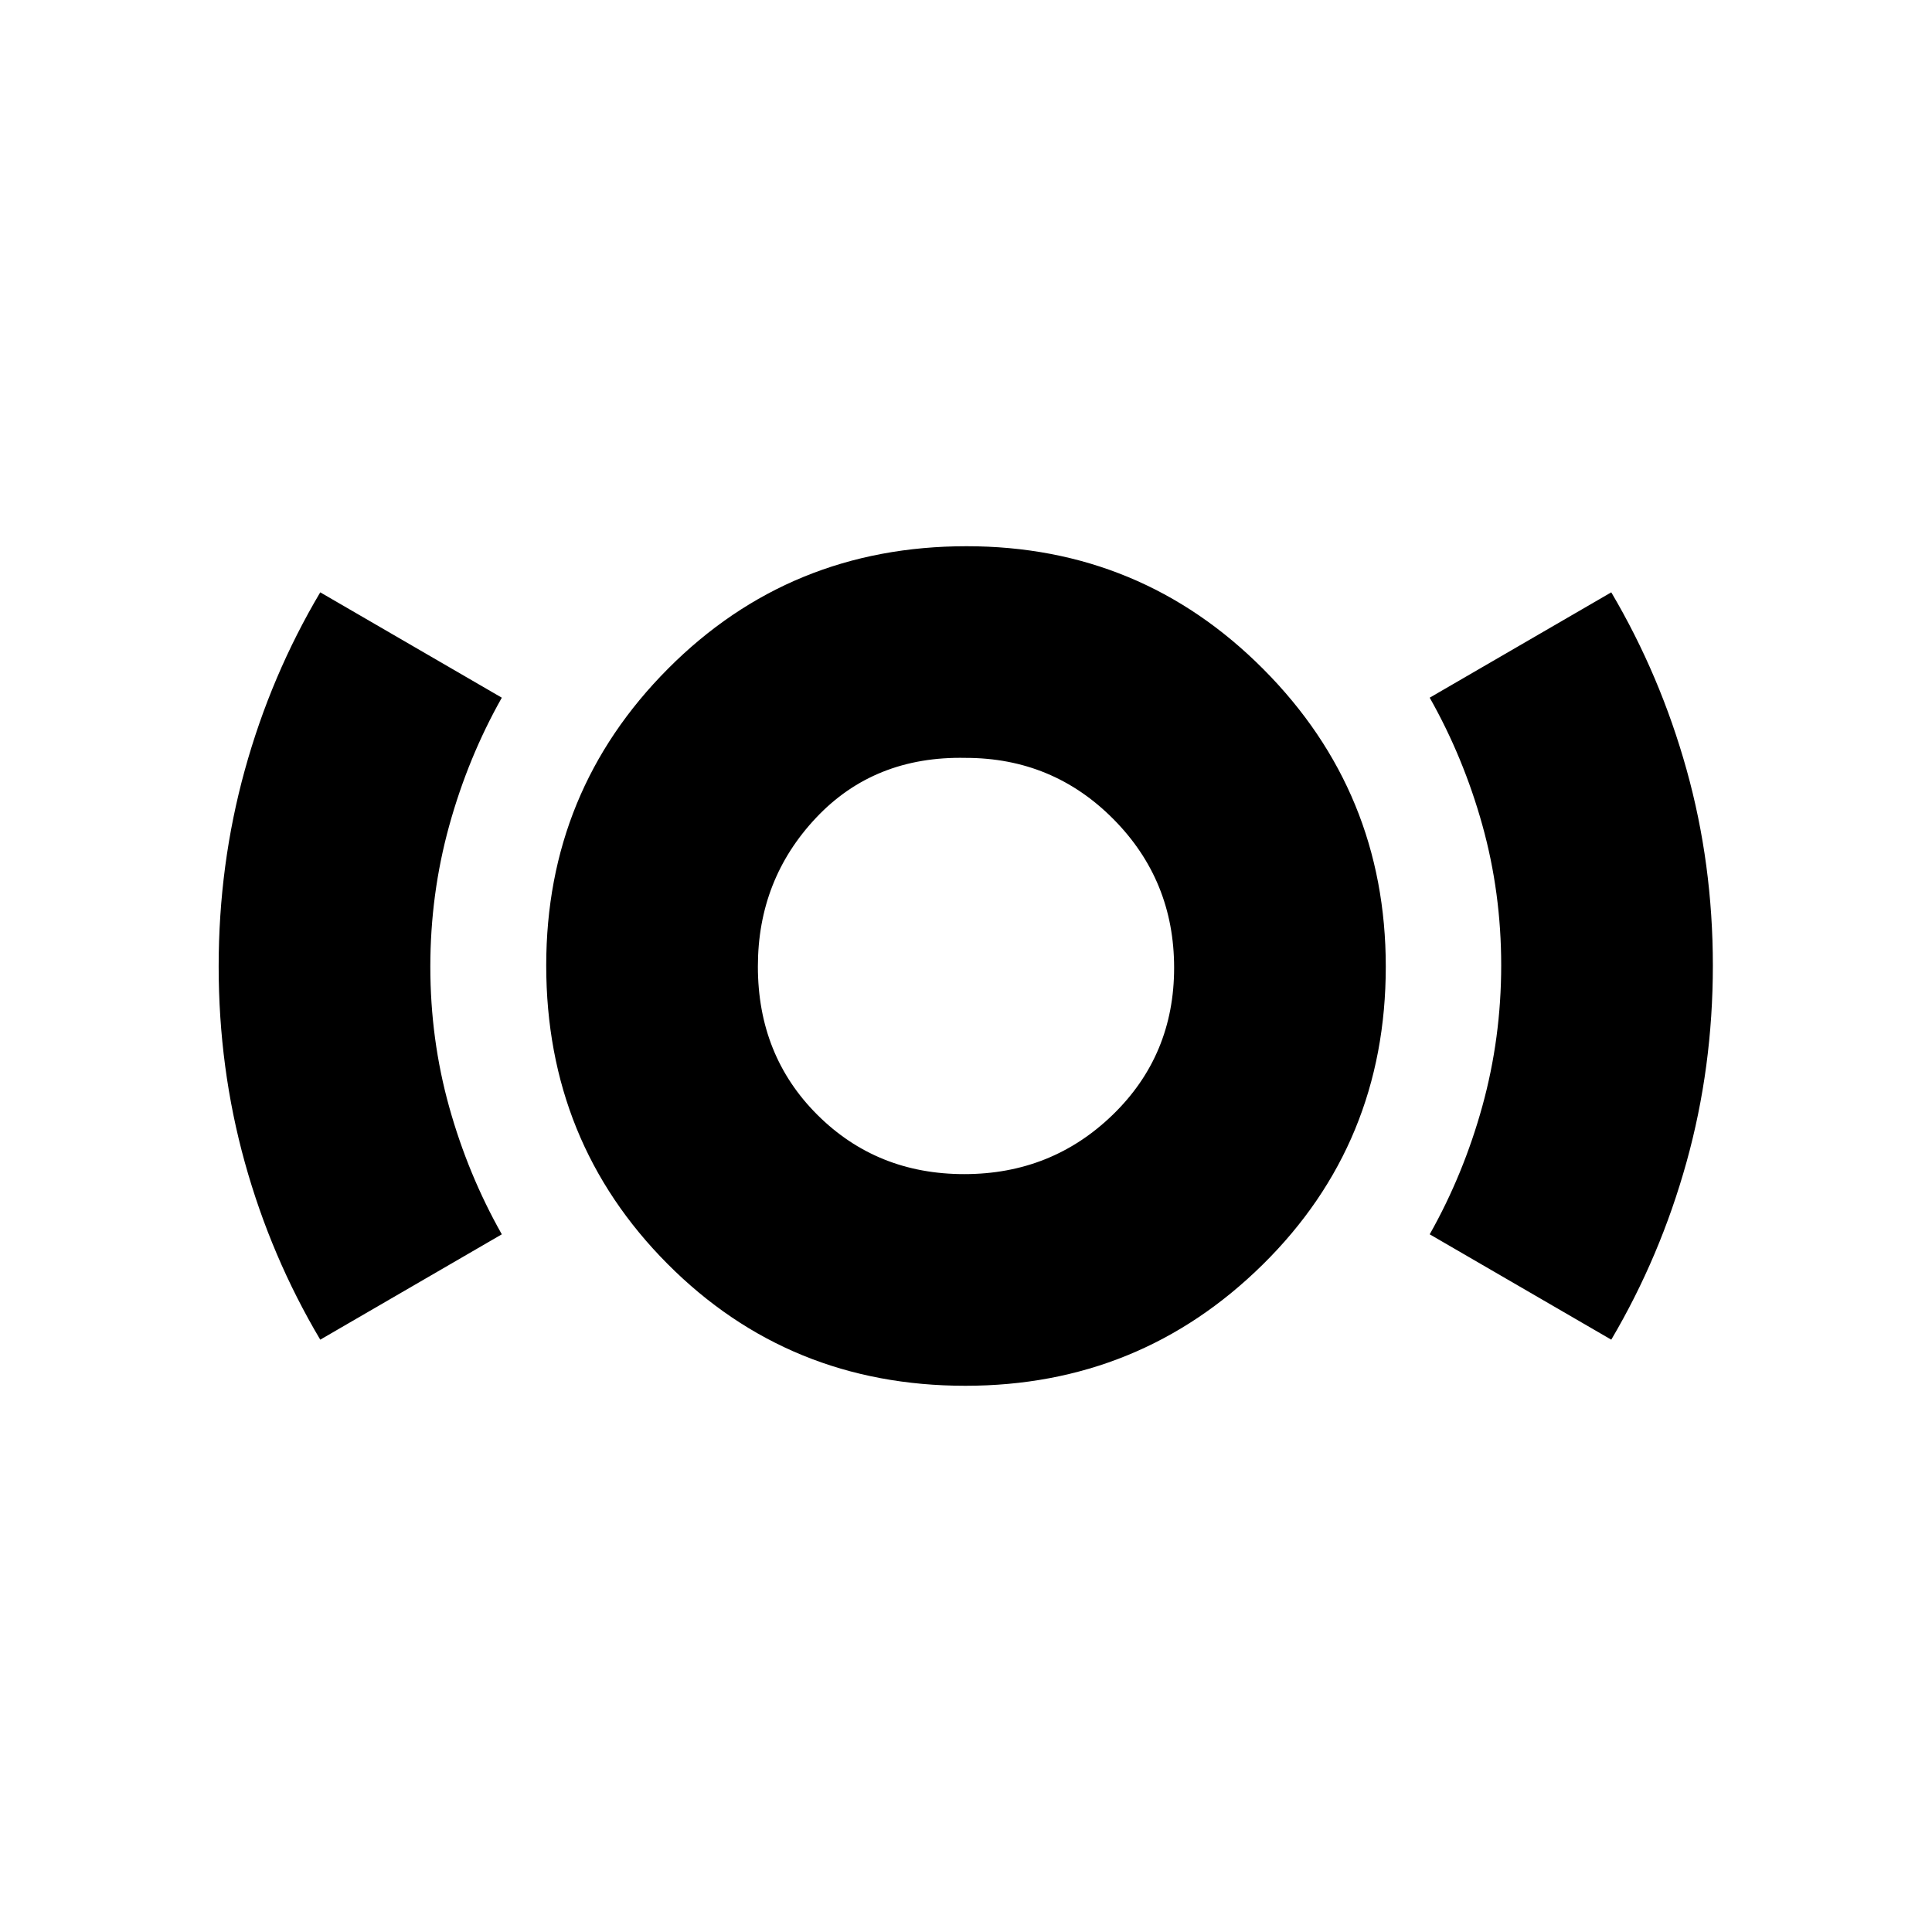 <svg xmlns="http://www.w3.org/2000/svg" height="20" viewBox="0 -960 960 960" width="20"><path d="M479.686-271.413q-87.739 0-148.006-60.571-60.267-60.572-60.267-148.296 0-86.68 60.571-147.494 60.572-60.813 148.296-60.813 86.68 0 147.494 61.104 60.813 61.103 60.813 147.797 0 87.739-61.104 148.006-61.103 60.267-147.797 60.267Zm-.556-105.174q43.435 0 73.859-29.554 30.424-29.555 30.424-72.989 0-43.435-30.168-73.859-30.168-30.424-73.427-30.424-45.354-.957-74.292 29.74-28.939 30.696-28.939 73.925 0 44.229 29.554 73.695 29.555 29.466 72.989 29.466Zm-320 82.261q-24.478-41.239-37.478-88.067-13-46.827-13-97.396 0-50.57 13-97.608 13-47.038 37.478-88.277l90.218 52.348q-16.788 29.751-26.155 63.675-9.367 33.923-9.367 69.996 0 36.073 9.367 69.678t26.155 63.303l-90.218 52.348Zm641.5 0-90.217-52.348q16.788-29.751 26.155-63.675 9.367-33.923 9.367-69.996 0-36.073-9.367-69.678t-26.155-63.303l90.217-52.348q24.334 41.239 37.406 88.067 13.073 46.827 13.073 97.396 0 50.57-13.073 97.608-13.072 47.038-37.406 88.277ZM480-480.717Z"/></svg>